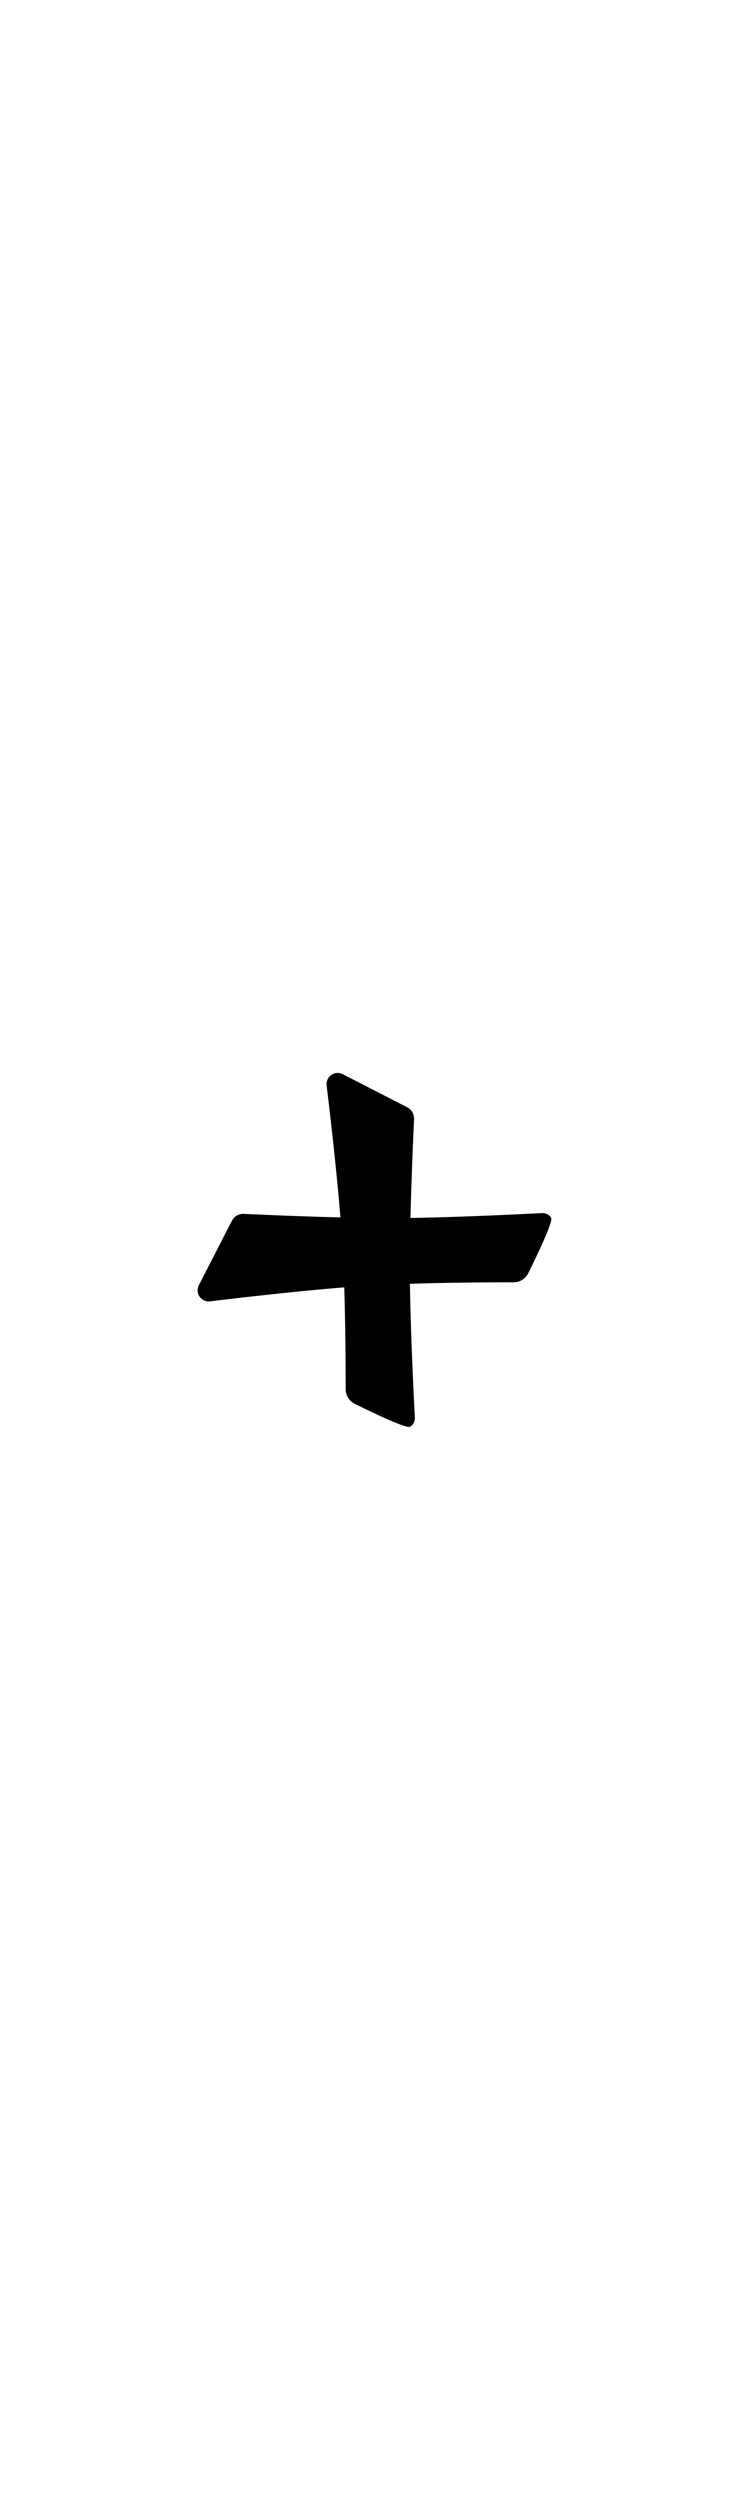 <svg xmlns="http://www.w3.org/2000/svg" width="307" height="1024" viewBox="0 0 3070 1024"><path d="m1338.885-160.893.04.34c2.954 23.97 37.203 303.548 56.453 539.218-183.987-4.6-366.059-13.103-393.232-14.4l-.579-.03a70 70 0 0 0-6.546-.12 52.59 52.59 0 0 0-44.697 28.57L815.035 656.43a45.605 45.605 0 0 0 43.919 66.312c1.097-.08 2.065-.2 3.143-.33l.34-.04c24.279-3.003 311.062-38.13 548.628-57.22 5.888 193.966 5.748 397.832 5.718 416.154v.19a66.9 66.9 0 0 0 6.297 29.099 65.86 65.86 0 0 0 30.427 31.265c51.363 25.497 183.379 89.753 220.212 95.013 5.19.738 9.73-2.026 13.552-5.62a41.7 41.7 0 0 0 13.083-28.15c.12-2.196.01-4.262-.11-6.427l-.04-.698c-1.836-34.828-16.835-323.737-19.939-545.506 196.282-6.137 405.457-5.987 424.038-5.968h.2c.898 0 1.697.01 2.605-.02a66.9 66.9 0 0 0 26.485-6.267 65.86 65.86 0 0 0 31.265-30.426c25.496-51.364 89.753-183.39 95.022-220.223.738-5.19-2.026-9.73-5.619-13.551a41.7 41.7 0 0 0-28.15-13.083 60 60 0 0 0-6.428.11l-.698.04c-34.348 1.816-316.023 16.435-536.544 19.808 4.54-186.86 13.302-374.152 14.61-401.744l.03-.57a52.9 52.9 0 0 0-2.555-21.105 52.7 52.7 0 0 0-25.906-30.147l-263.742-135.29a45.625 45.625 0 0 0-66.322 43.919c.09 1.108.21 2.066.34 3.143z" style="stroke-width:9.979"/></svg>